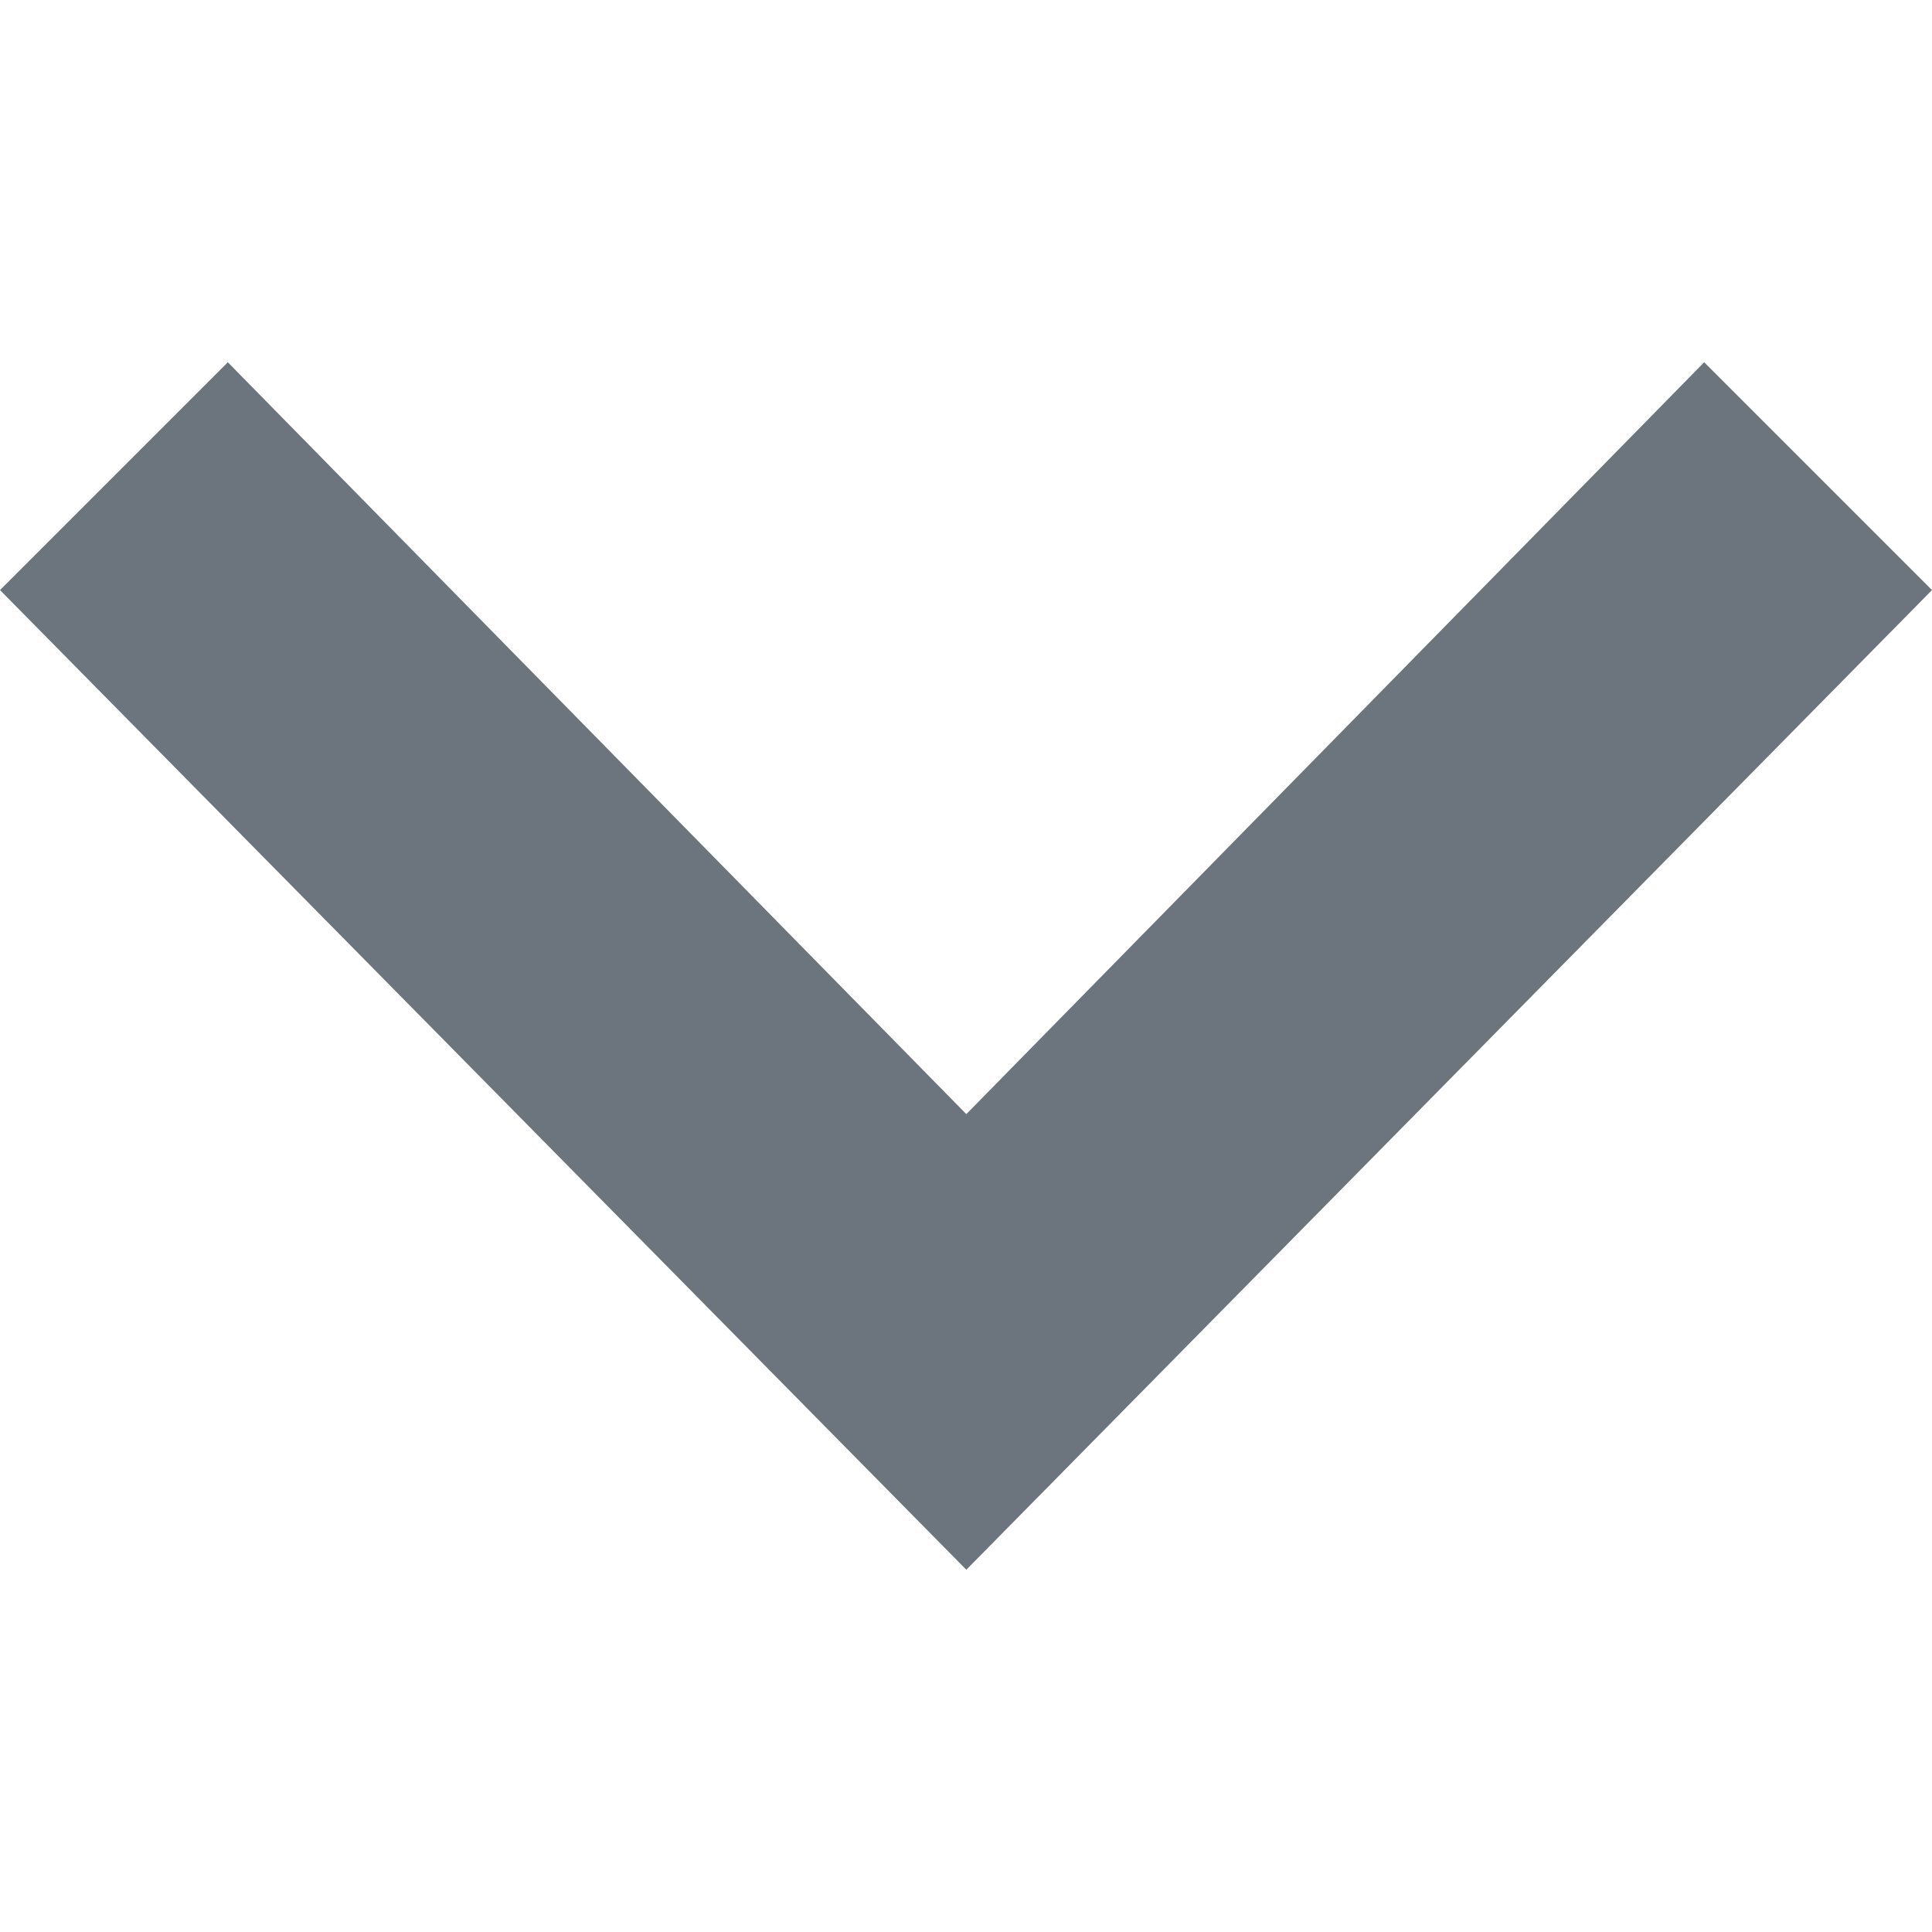 <svg width="12" height="12" viewBox="0 0 12 12" fill="none" xmlns="http://www.w3.org/2000/svg">
<path d="M0 3.665L1.415 2.25L6.002 6.92L10.585 2.25L12 3.665L6.002 9.75L0 3.665Z" fill="#6C757D"/>
</svg>
